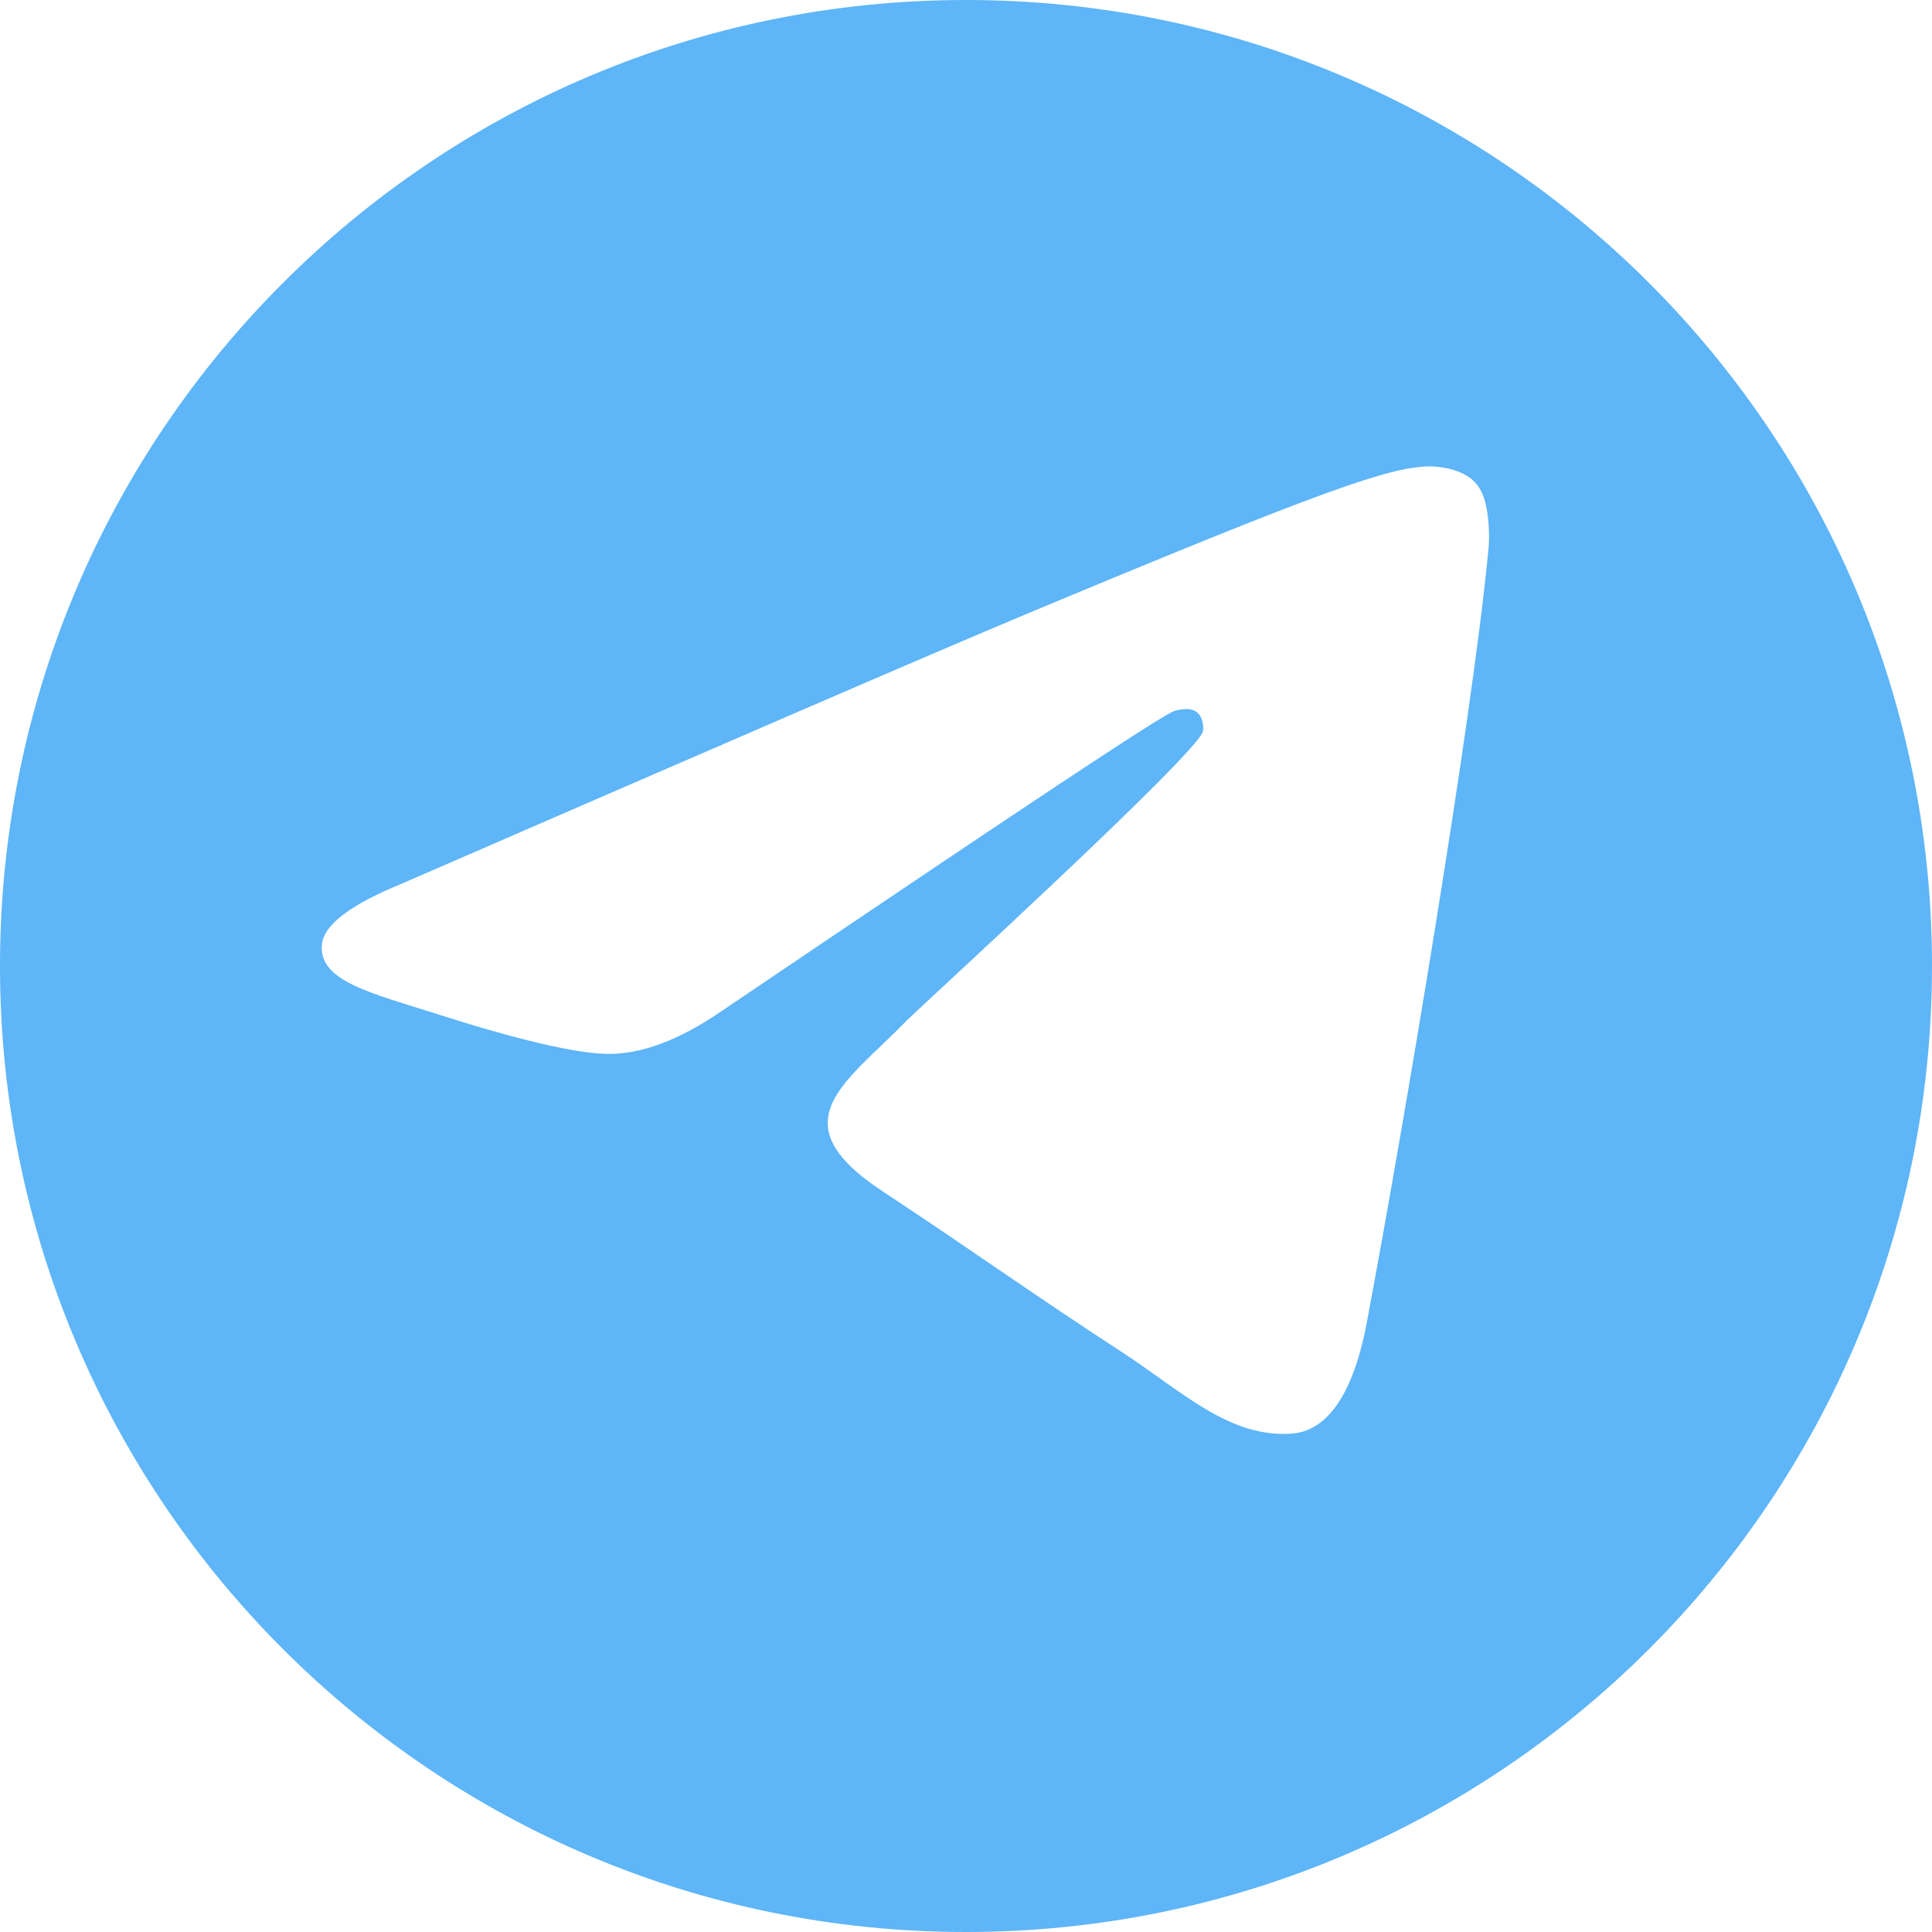 <svg width="38" height="38" viewBox="0 0 38 38" fill="none" xmlns="http://www.w3.org/2000/svg">
<path fill-rule="evenodd" clip-rule="evenodd" d="M19 0C29.493 0 38 8.507 38 19C38 29.493 29.493 38 19 38C8.507 38 0 29.493 0 19C0 8.507 8.507 0 19 0ZM28.112 9.173C27.32 9.19 26.087 9.614 20.224 12.062C18.164 12.925 14.061 14.705 7.899 17.382C6.914 17.786 6.387 18.173 6.333 18.56C6.245 19.299 7.3 19.53 8.62 19.952C9.711 20.304 11.156 20.71 11.913 20.728C12.6 20.746 13.357 20.462 14.202 19.881C19.95 15.995 22.908 14.022 23.11 13.98C23.251 13.945 23.427 13.912 23.55 14.016C23.674 14.122 23.675 14.335 23.658 14.388C23.546 14.833 18.151 19.756 17.831 20.076C16.634 21.309 15.277 22.065 17.371 23.439C19.185 24.637 20.224 25.394 22.09 26.609C23.269 27.384 24.203 28.3 25.435 28.195C25.998 28.142 26.58 27.613 26.88 26.029C27.584 22.295 28.956 14.176 29.273 10.829C29.308 10.547 29.275 10.177 29.24 10.001C29.205 9.825 29.151 9.596 28.94 9.42C28.676 9.209 28.288 9.173 28.112 9.173Z" fill="#5EB5F7"/>
</svg>
